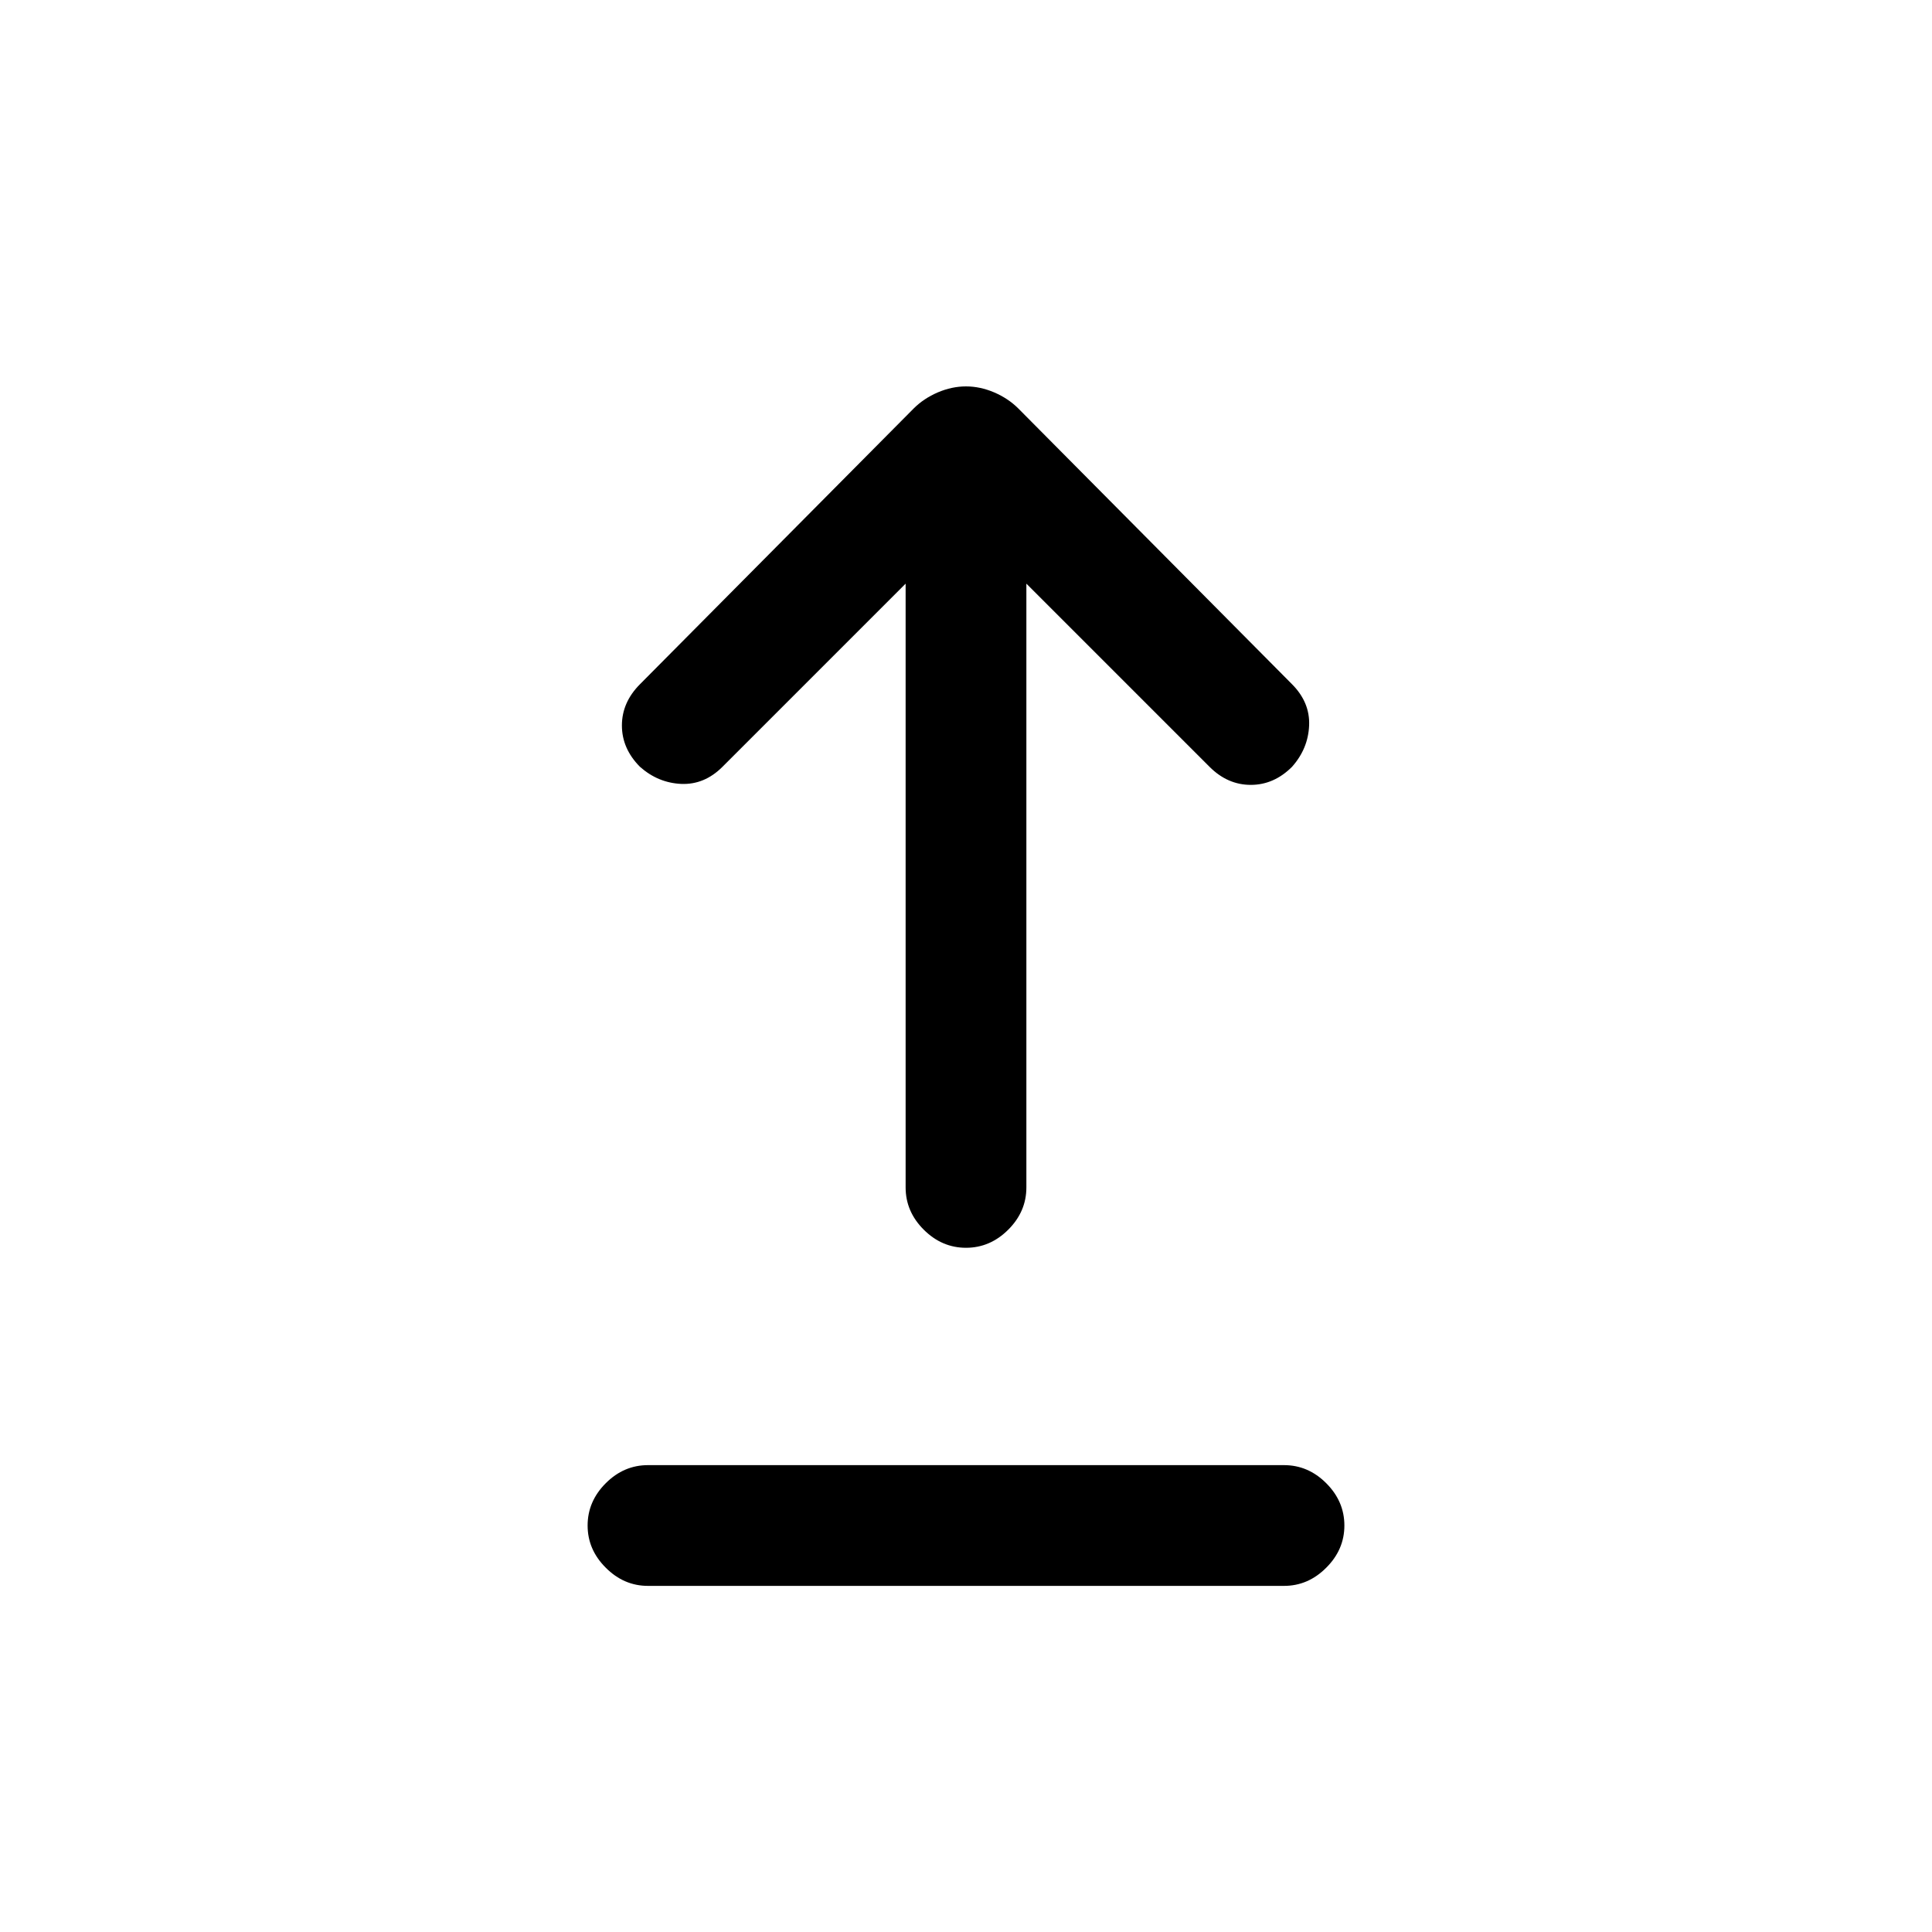 <svg xmlns="http://www.w3.org/2000/svg" height="20" width="20"><path d="M10 12.917q-.25 0-.438-.188-.187-.187-.187-.437v-6.25L7.479 7.938q-.187.187-.427.177-.24-.011-.427-.177-.187-.188-.187-.428 0-.239.187-.427l2.833-2.854q.104-.104.25-.167Q9.854 4 10 4t.292.062q.146.063.25.167l2.833 2.854q.187.188.177.427-.01.24-.177.428-.187.187-.427.187t-.427-.187l-1.896-1.896v6.25q0 .25-.187.437-.188.188-.438.188Zm-3.292 3.5q-.25 0-.437-.188-.188-.187-.188-.437t.188-.438q.187-.187.437-.187h6.584q.25 0 .437.187.188.188.188.438t-.188.437q-.187.188-.437.188Z"/></svg>